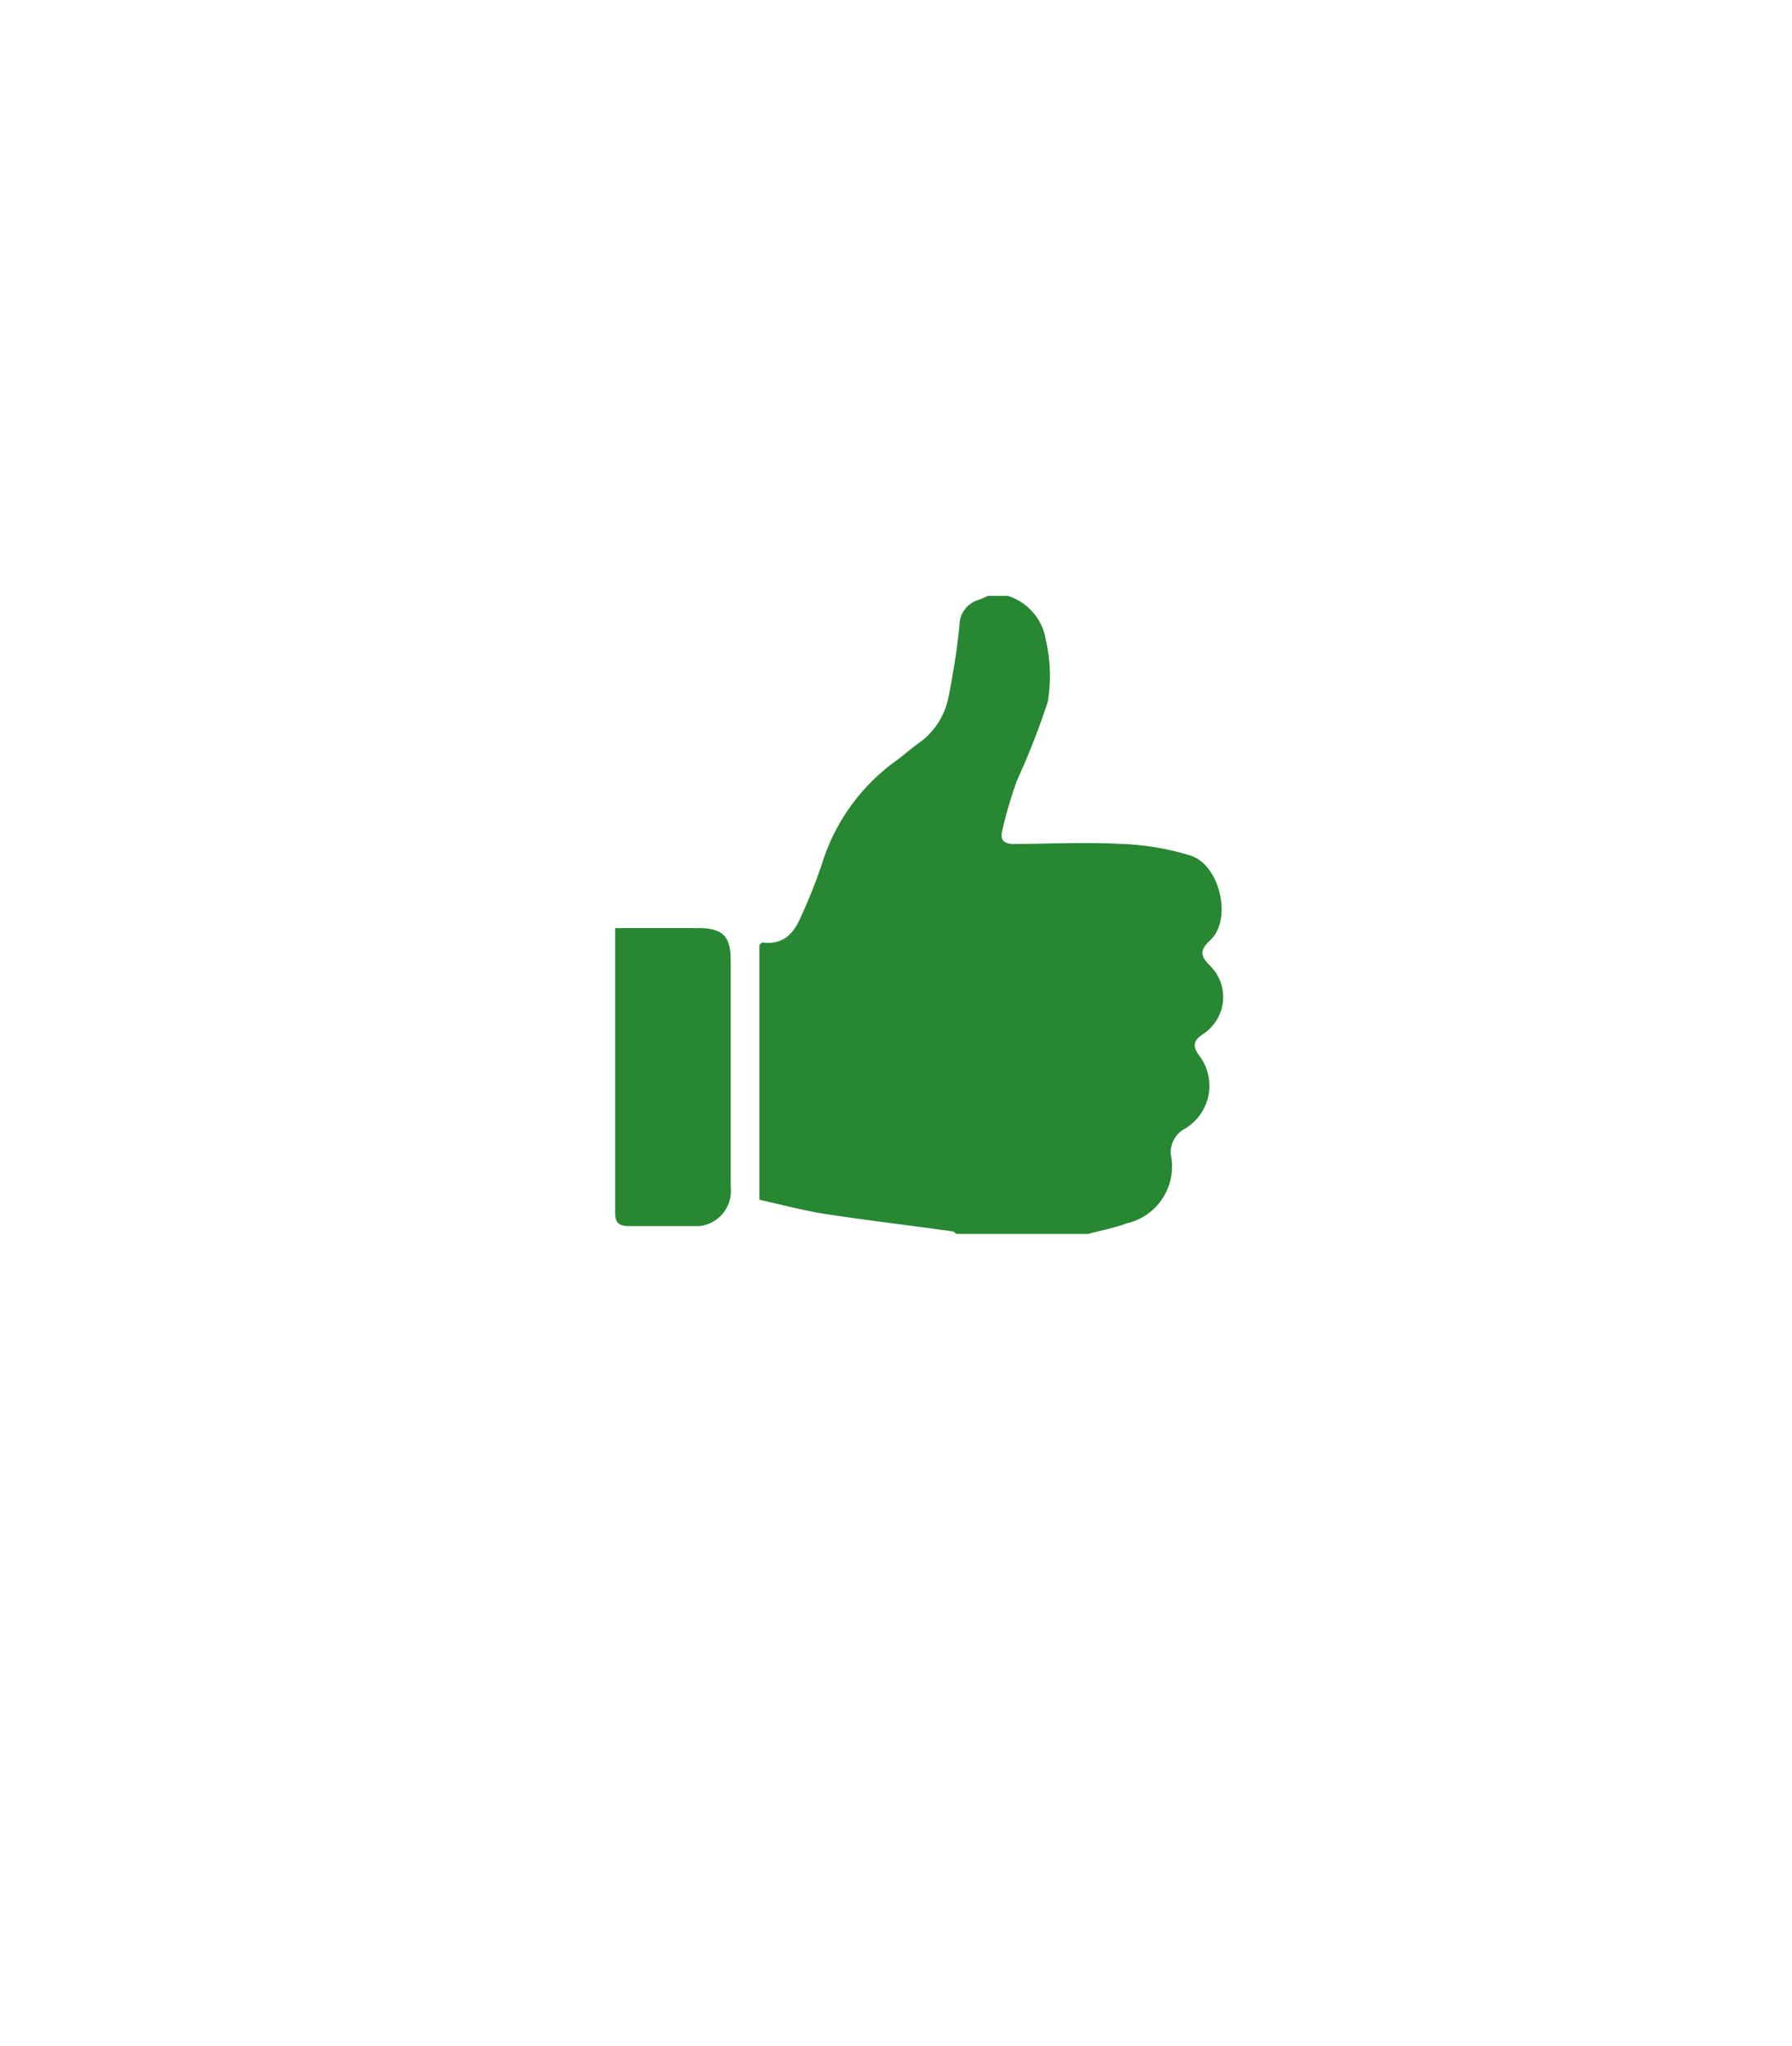 <svg id="Layer_1" data-name="Layer 1" xmlns="http://www.w3.org/2000/svg" width="85" height="97" viewBox="0 0 85 97">
  <defs>
    <style>
      .cls-1 {
        fill: #278732;
      }
    </style>
  </defs>
  <title>like_farve</title>
  <path class="cls-1" d="M45.66,58.5h-.27c-.07,0-.13-.11-.2-.12-2-.28-4.06-.52-6.08-.83-1-.16-2.06-.44-3.09-.67h0V44.8l.13-.12c1,.14,1.51-.42,1.86-1.26a25.09,25.09,0,0,0,1-2.53A9.46,9.46,0,0,1,42.6,36c.31-.24.62-.51.94-.74A3.49,3.49,0,0,0,45,33c.22-1.11.4-2.23.51-3.36a1.25,1.25,0,0,1,.88-1.19,3.9,3.9,0,0,0,.47-.2h.94a2.62,2.62,0,0,1,1.81,2.11,7.5,7.5,0,0,1,.09,2.91A35.69,35.69,0,0,1,48.24,37a20.33,20.33,0,0,0-.71,2.42c-.1.44.13.61.62.59,1.65,0,3.31-.09,5,0a12.63,12.63,0,0,1,3.34.56c1.41.48,1.95,3.06.92,4-.52.48-.48.76,0,1.23a2.08,2.08,0,0,1,0,2.94,1.93,1.93,0,0,1-.35.29c-.44.29-.51.55-.19,1a2.36,2.36,0,0,1-.43,3.32,1.88,1.88,0,0,1-.23.16,1.26,1.26,0,0,0-.67,1.26A2.76,2.76,0,0,1,53.44,58c-.59.22-1.22.34-1.83.5H45.7Z"/>
  <path class="cls-1" d="M29.41,44H33.1c1.23,0,1.56.42,1.56,1.57V56.3a1.67,1.67,0,0,1-1.49,1.83H29.84c-.46,0-.66-.15-.66-.61V44h.1Z"/>
</svg>
